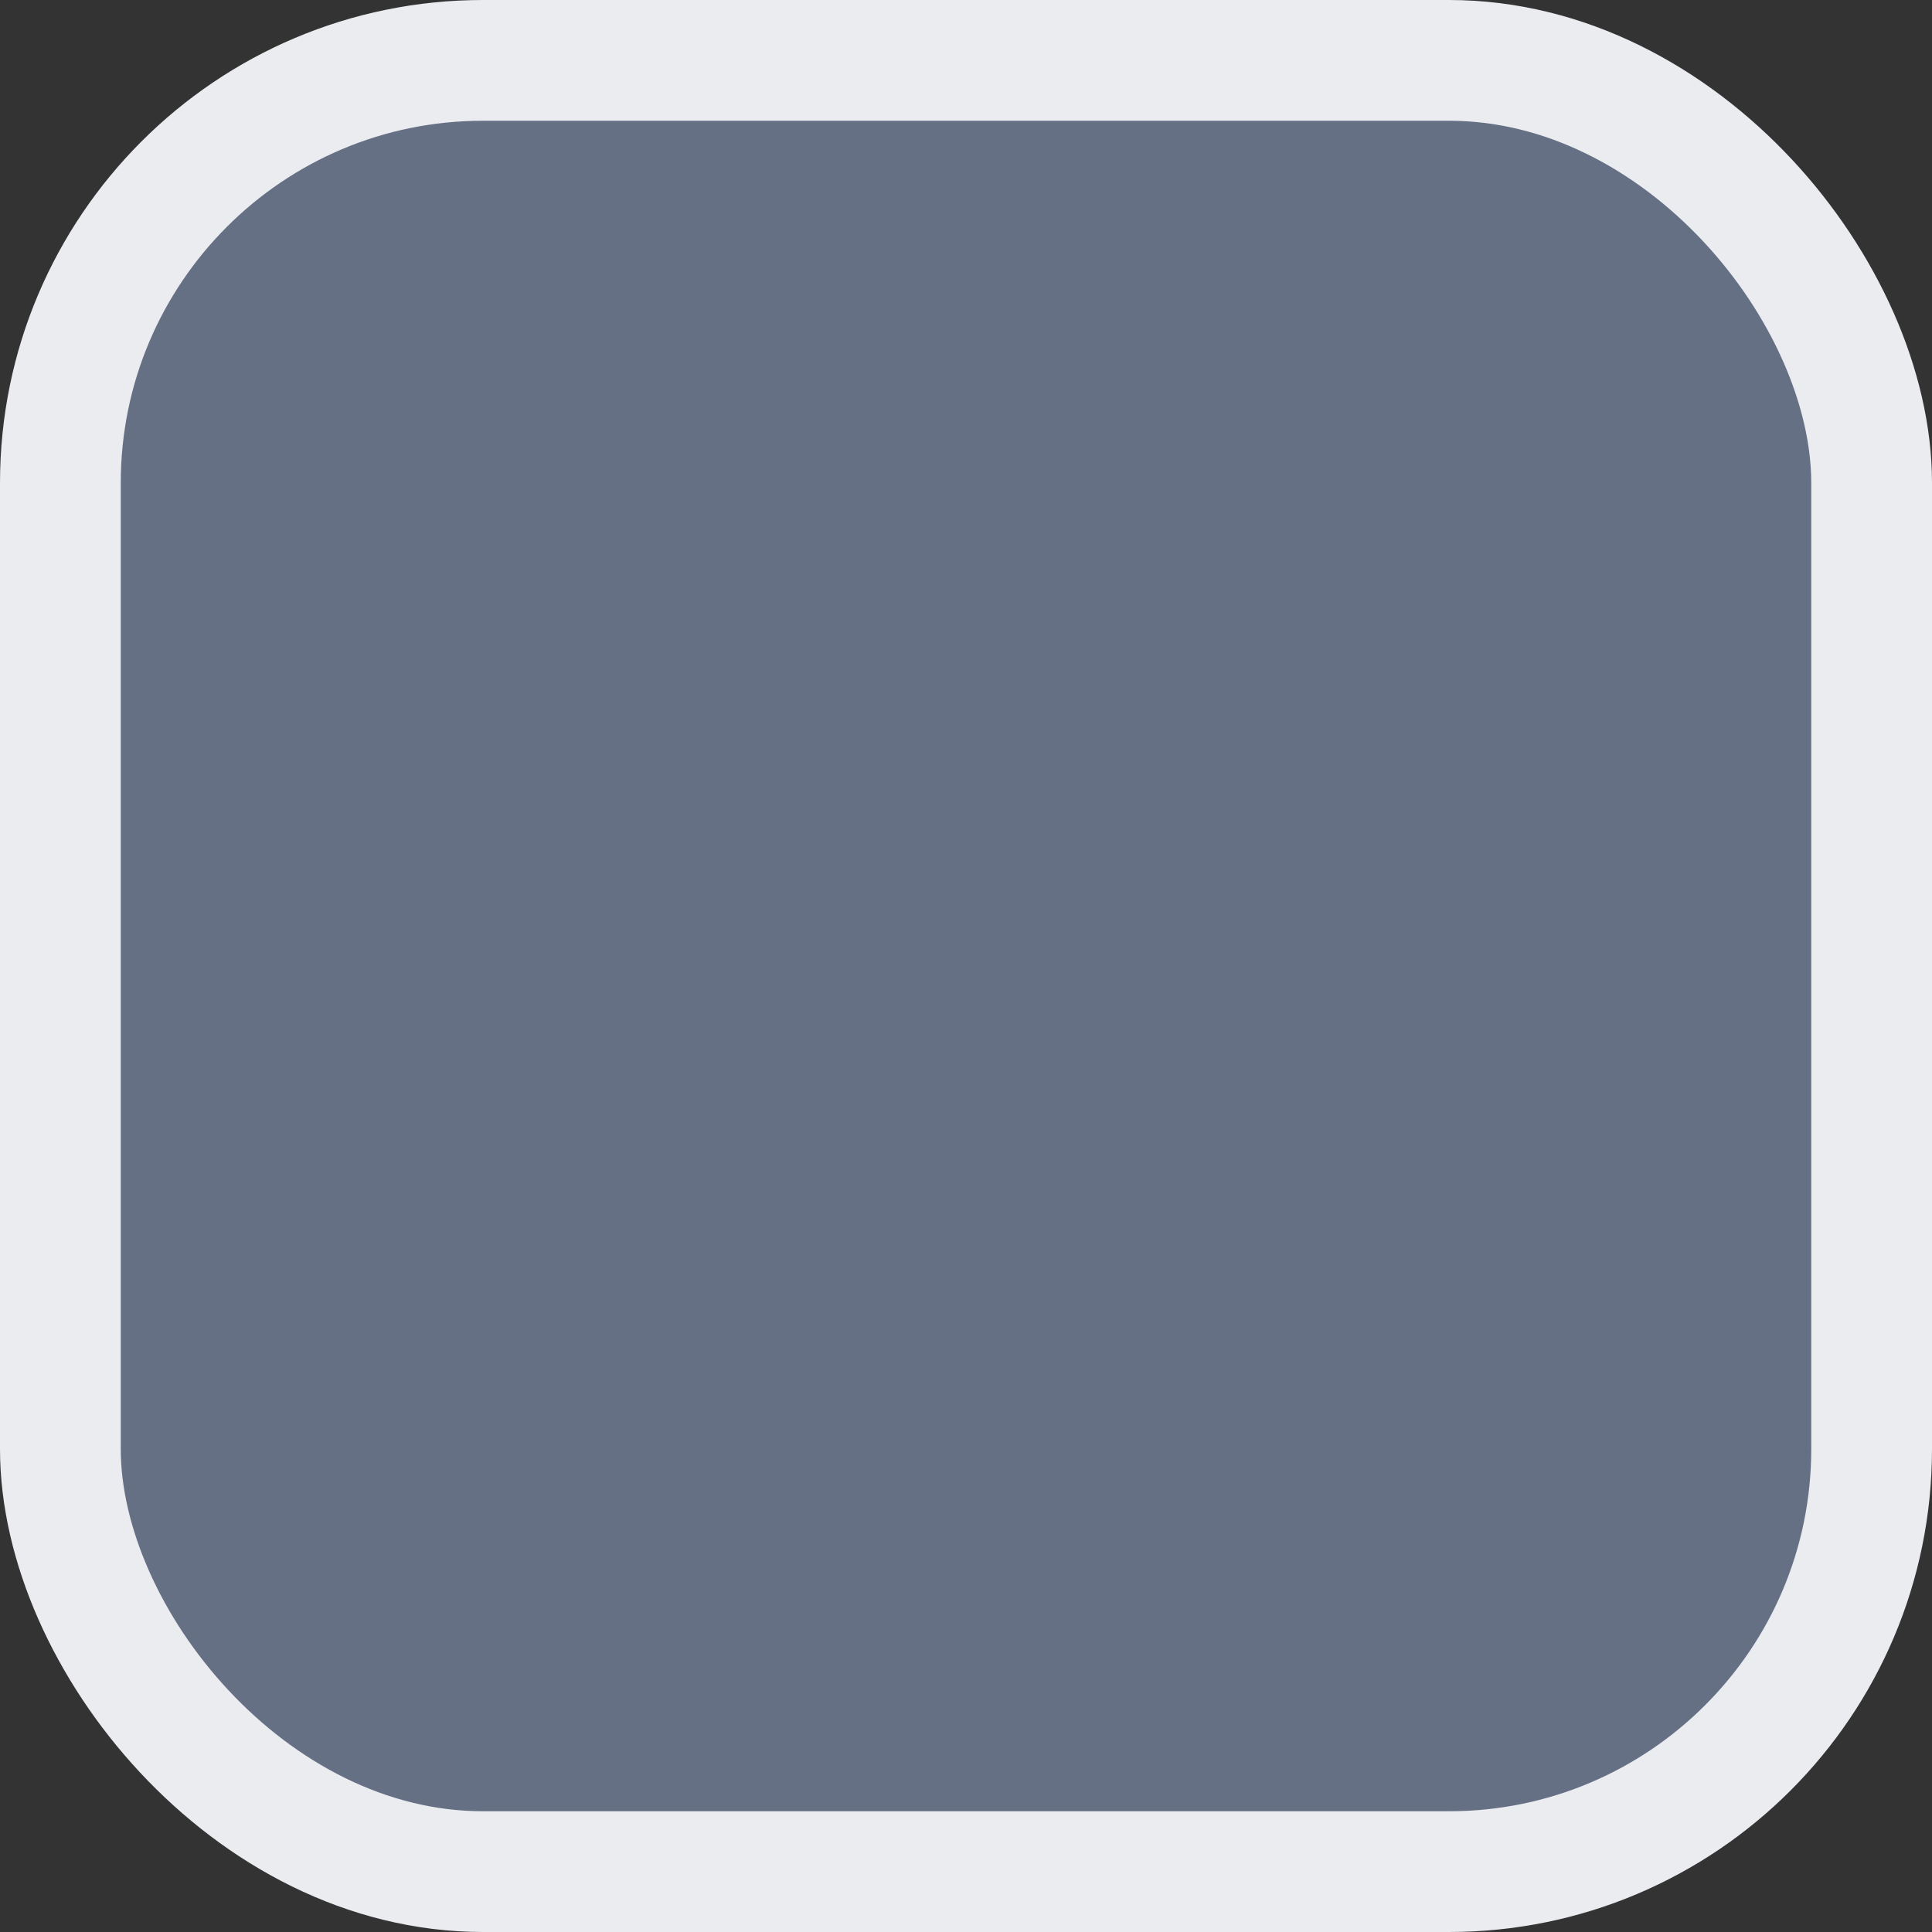 <svg width="16" height="16" viewBox="0 0 16 16" fill="none" xmlns="http://www.w3.org/2000/svg">
<rect x="0" y="0" width="16" height="16" fill="#333333" stroke="none"/>
<g id="Property 1=Hover" clip-path="url(#clip0_33_6676)">
<rect id="Rectangle 1" x="0.5" y="0.5" width="15" height="15" rx="3.5" fill="#667085" stroke="#EAECF0"/>
</g>
<defs>
<clipPath id="clip0_33_6676">
<rect width="16" height="16" fill="white"/>
</clipPath>
</defs>
</svg>
